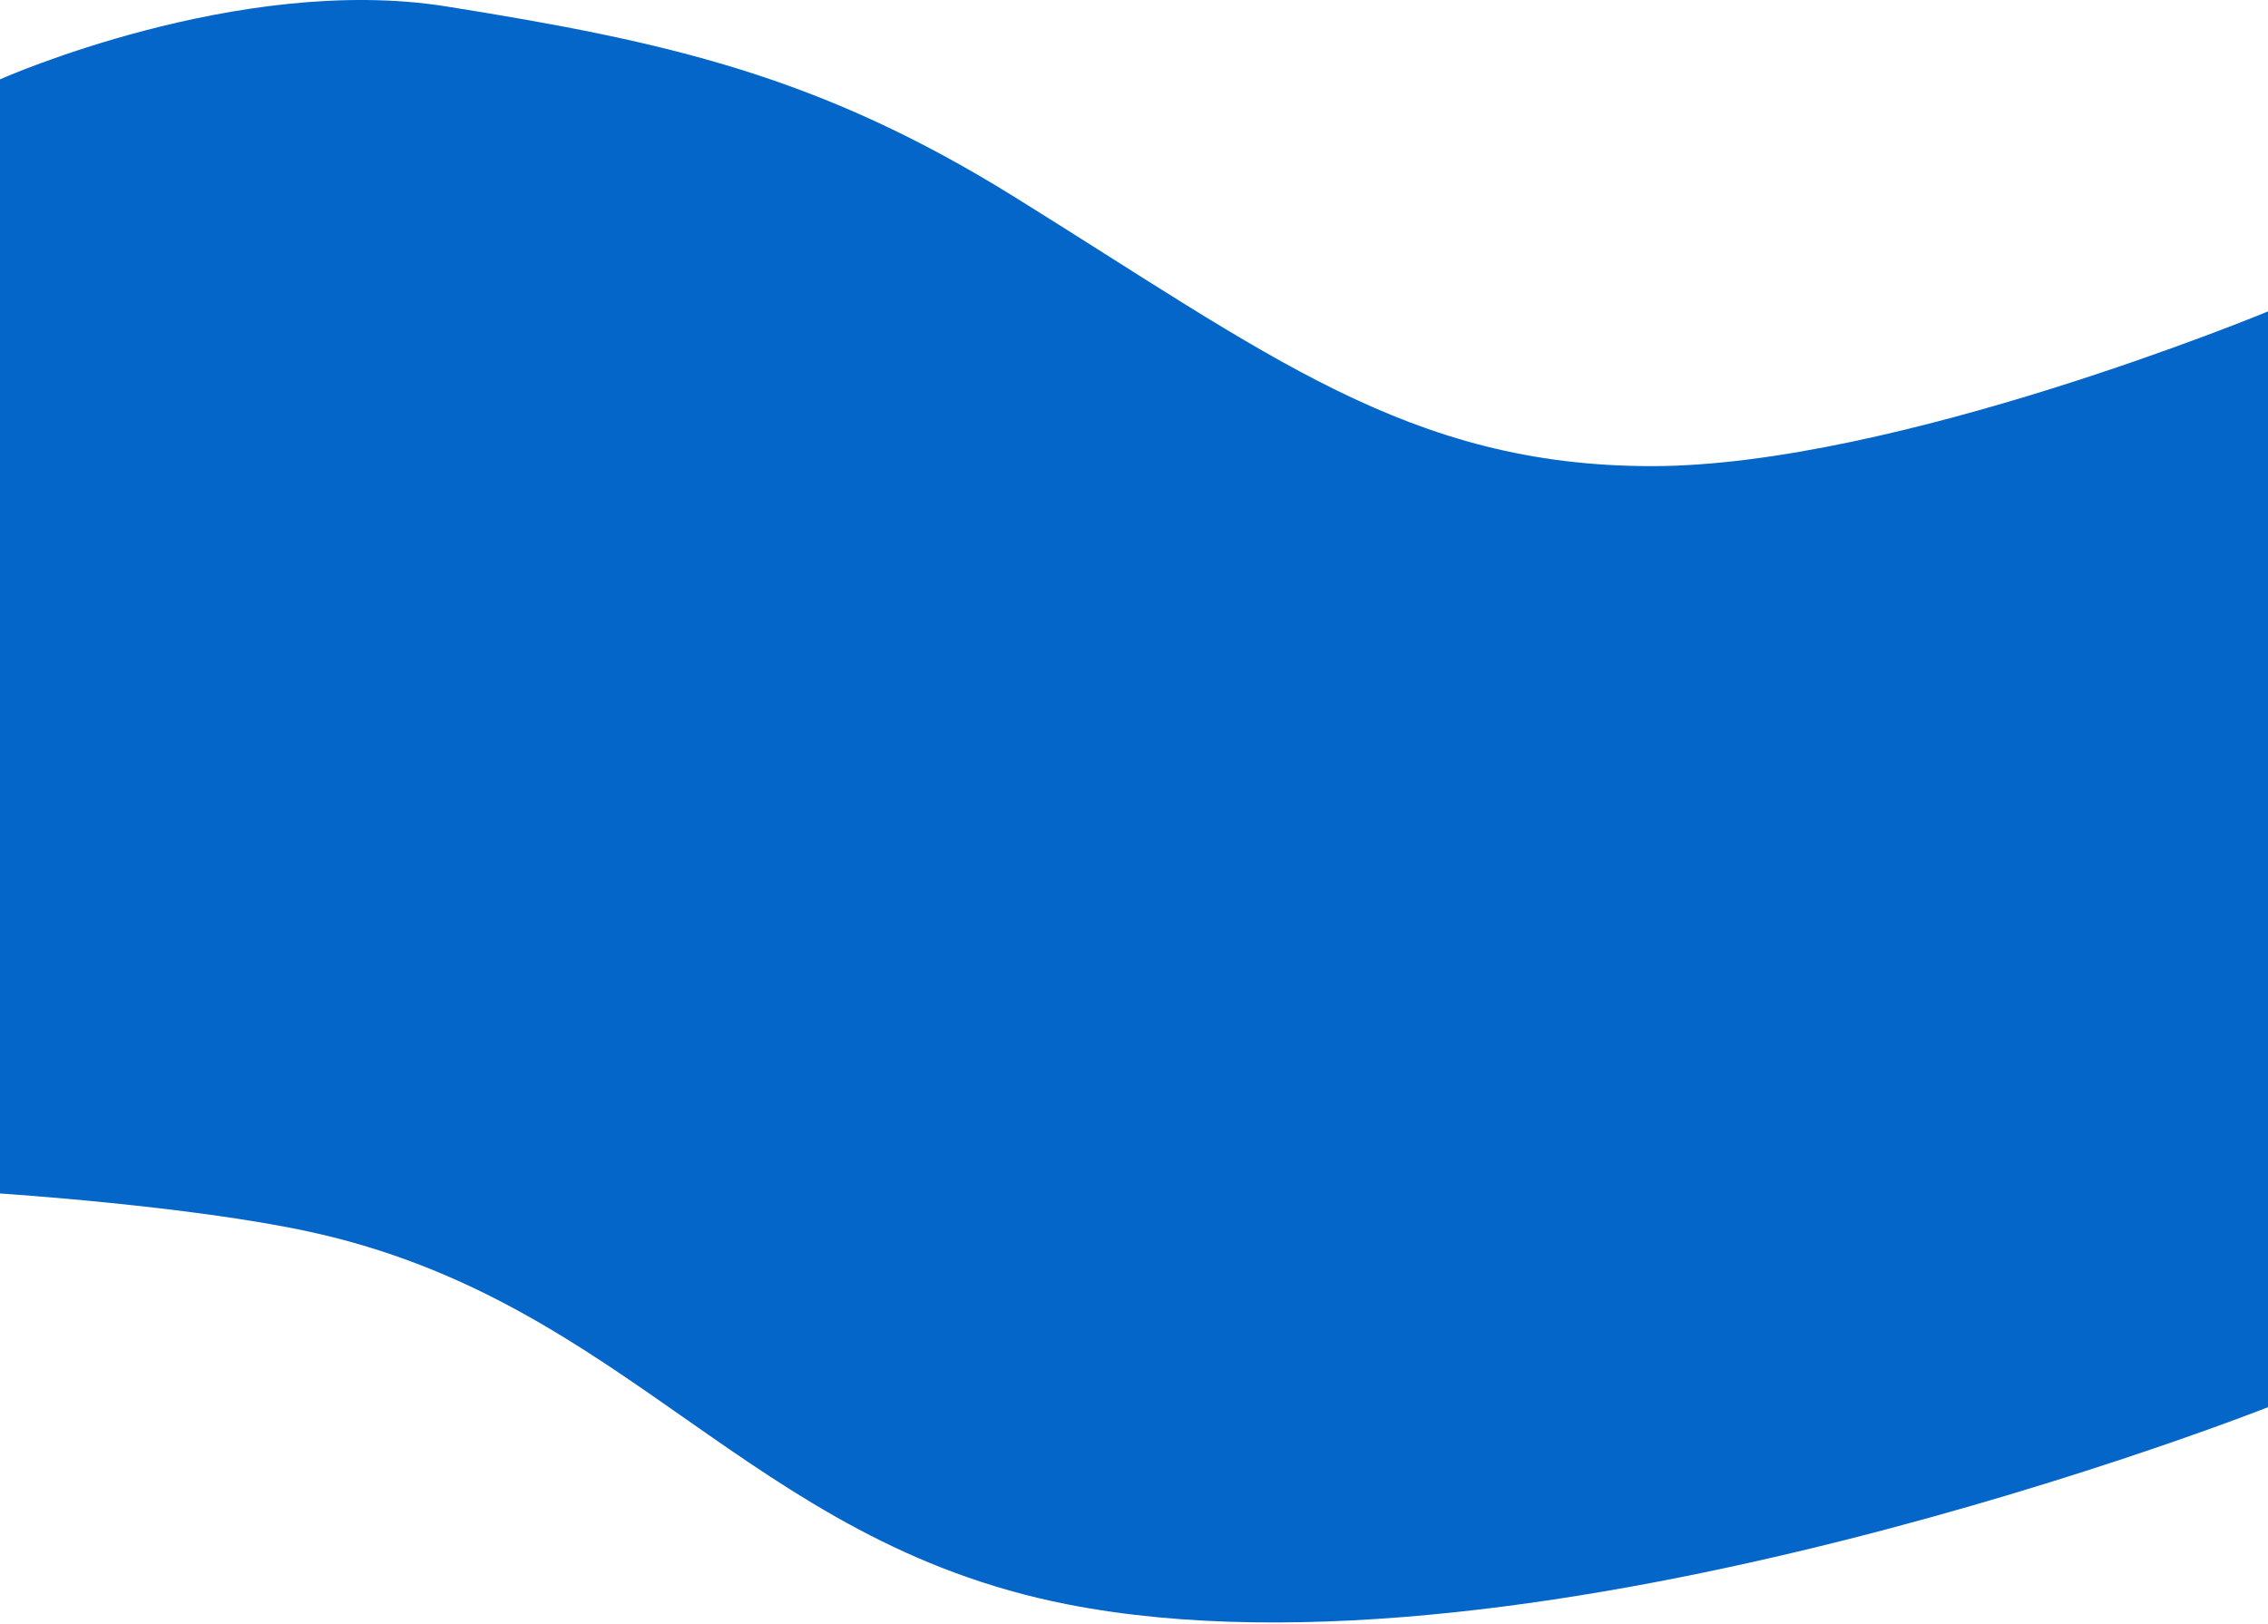 <svg  viewBox="0 0 1362 975" fill="none" xmlns="http://www.w3.org/2000/svg">
<path d="M268 3.858C143.11 -16.062 0 47.641 0 47.641V716.669C0 716.669 114.206 724.079 185.774 739.628C377.472 781.278 448.404 925.496 640.791 963.349C922.732 1018.82 1362 845 1362 845V187C1362 187 1138.1 279.905 992 279.905C845.899 279.905 761.349 212.733 609 118.121C492.314 45.657 401.502 25.152 268 3.858Z" fill="#0466C8"/>
</svg>
